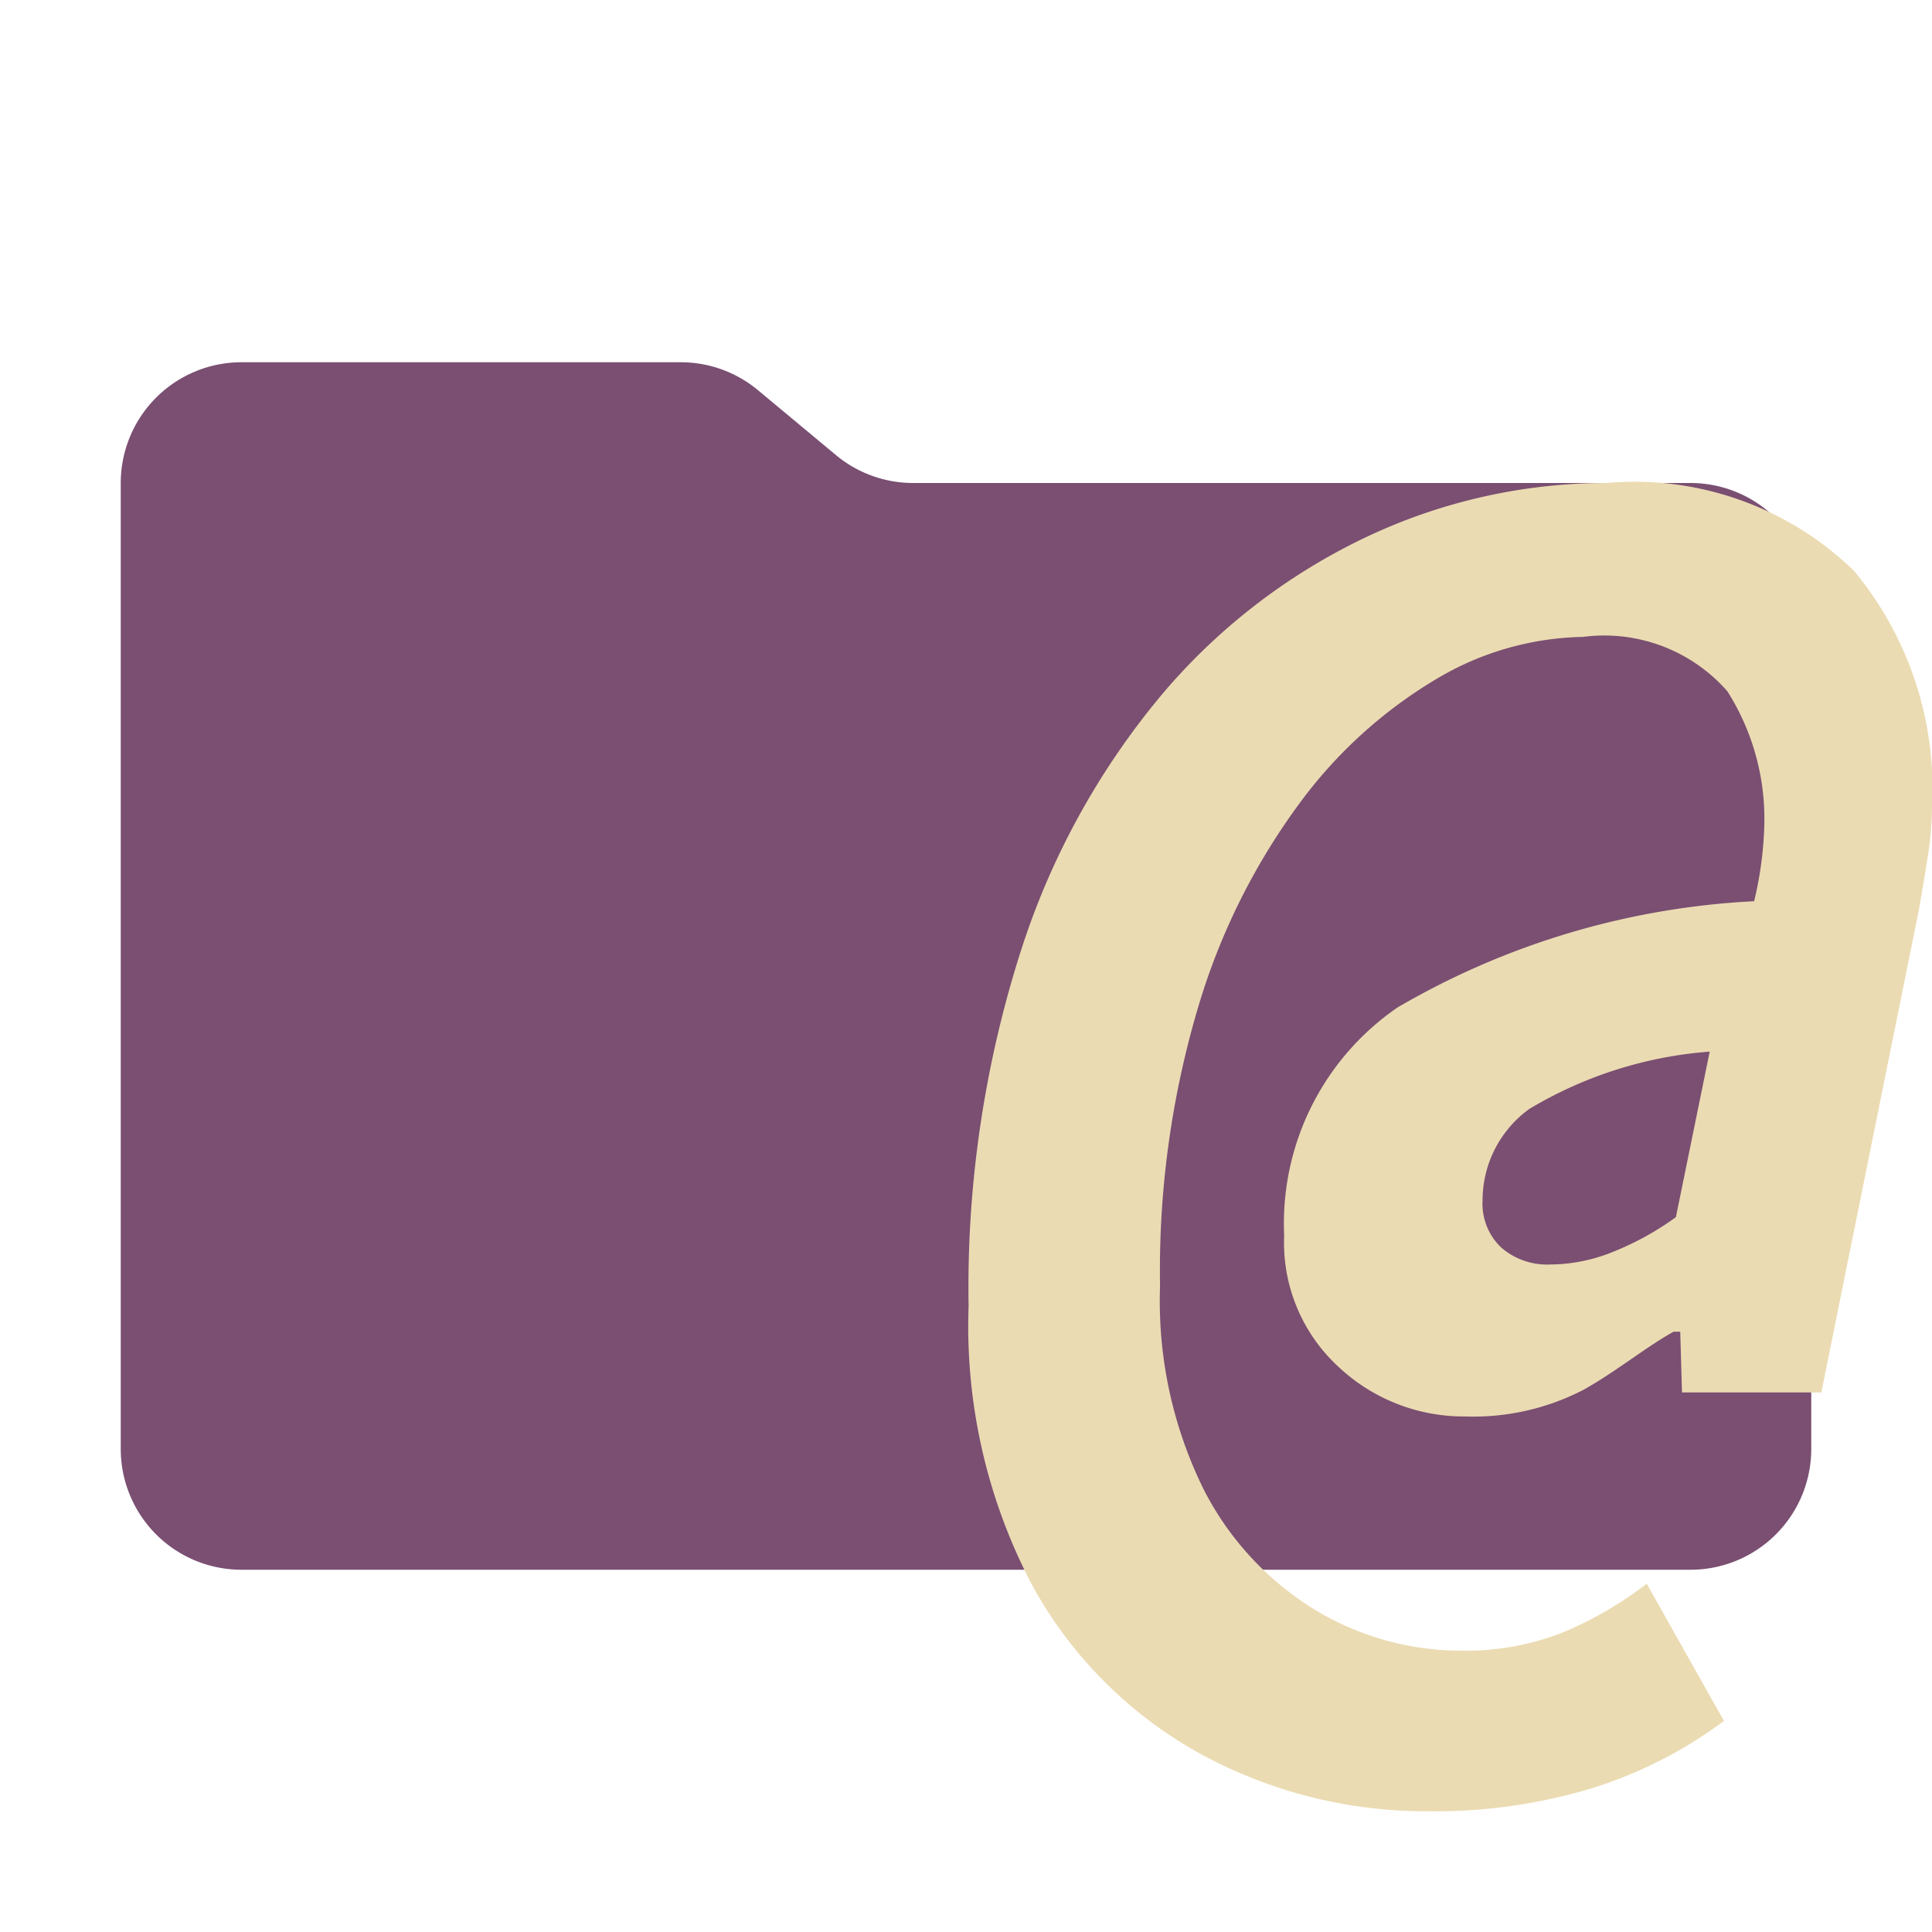 <svg xmlns="http://www.w3.org/2000/svg" viewBox="0 0 32 32"><path fill="#7a4f72" d="m13.844 7.536-1.288-1.072A2 2 0 0 0 11.276 6H4a2 2 0 0 0-2 2v16a2 2 0 0 0 2 2h24a2 2 0 0 0 2-2V10a2 2 0 0 0-2-2H15.124a2 2 0 0 1-1.28-.464"/><path fill="#ebdbb2" d="M23.66 30a7.8 7.8 0 0 1-3.737-.929 7.06 7.06 0 0 1-2.81-2.784 9.2 9.2 0 0 1-1.07-4.655 18.3 18.3 0 0 1 .863-5.874 12.6 12.6 0 0 1 2.349-4.267 10.1 10.1 0 0 1 3.392-2.604A9.3 9.3 0 0 1 26.607 8a5.22 5.22 0 0 1 4.101 1.455A5.64 5.64 0 0 1 32 13.347a5.4 5.4 0 0 1-.069.832q-.07.443-.153.914l-1.611 7.97h-2.308l-.029-1.006h-.11c-.464.258-.96.665-1.488.96a3.96 3.96 0 0 1-1.96.444 3.03 3.03 0 0 1-2.098-.818 2.79 2.79 0 0 1-.904-2.175 4.34 4.34 0 0 1 1.877-3.781 13 13 0 0 1 5.907-1.76 6 6 0 0 0 .167-1.22 3.94 3.94 0 0 0-.611-2.258 2.71 2.71 0 0 0-2.39-.9 4.9 4.9 0 0 0-2.42.692 7.7 7.7 0 0 0-2.266 2.051 10.9 10.9 0 0 0-1.682 3.367 15.3 15.3 0 0 0-.638 4.641 7.05 7.05 0 0 0 .721 3.366 5 5 0 0 0 1.864 2.009 4.67 4.67 0 0 0 2.39.665 4.4 4.4 0 0 0 1.668-.29 6.2 6.2 0 0 0 1.418-.818l1.279 2.272a7.3 7.3 0 0 1-2.21 1.122A9 9 0 0 1 23.66 30m2.018-9.056a2.8 2.8 0 0 0 1.04-.21 4.8 4.8 0 0 0 1.04-.574l.56-2.742a6.8 6.8 0 0 0-2.99.951 1.87 1.87 0 0 0-.772 1.512 1 1 0 0 0 .31.783 1.16 1.16 0 0 0 .812.28"/></svg>